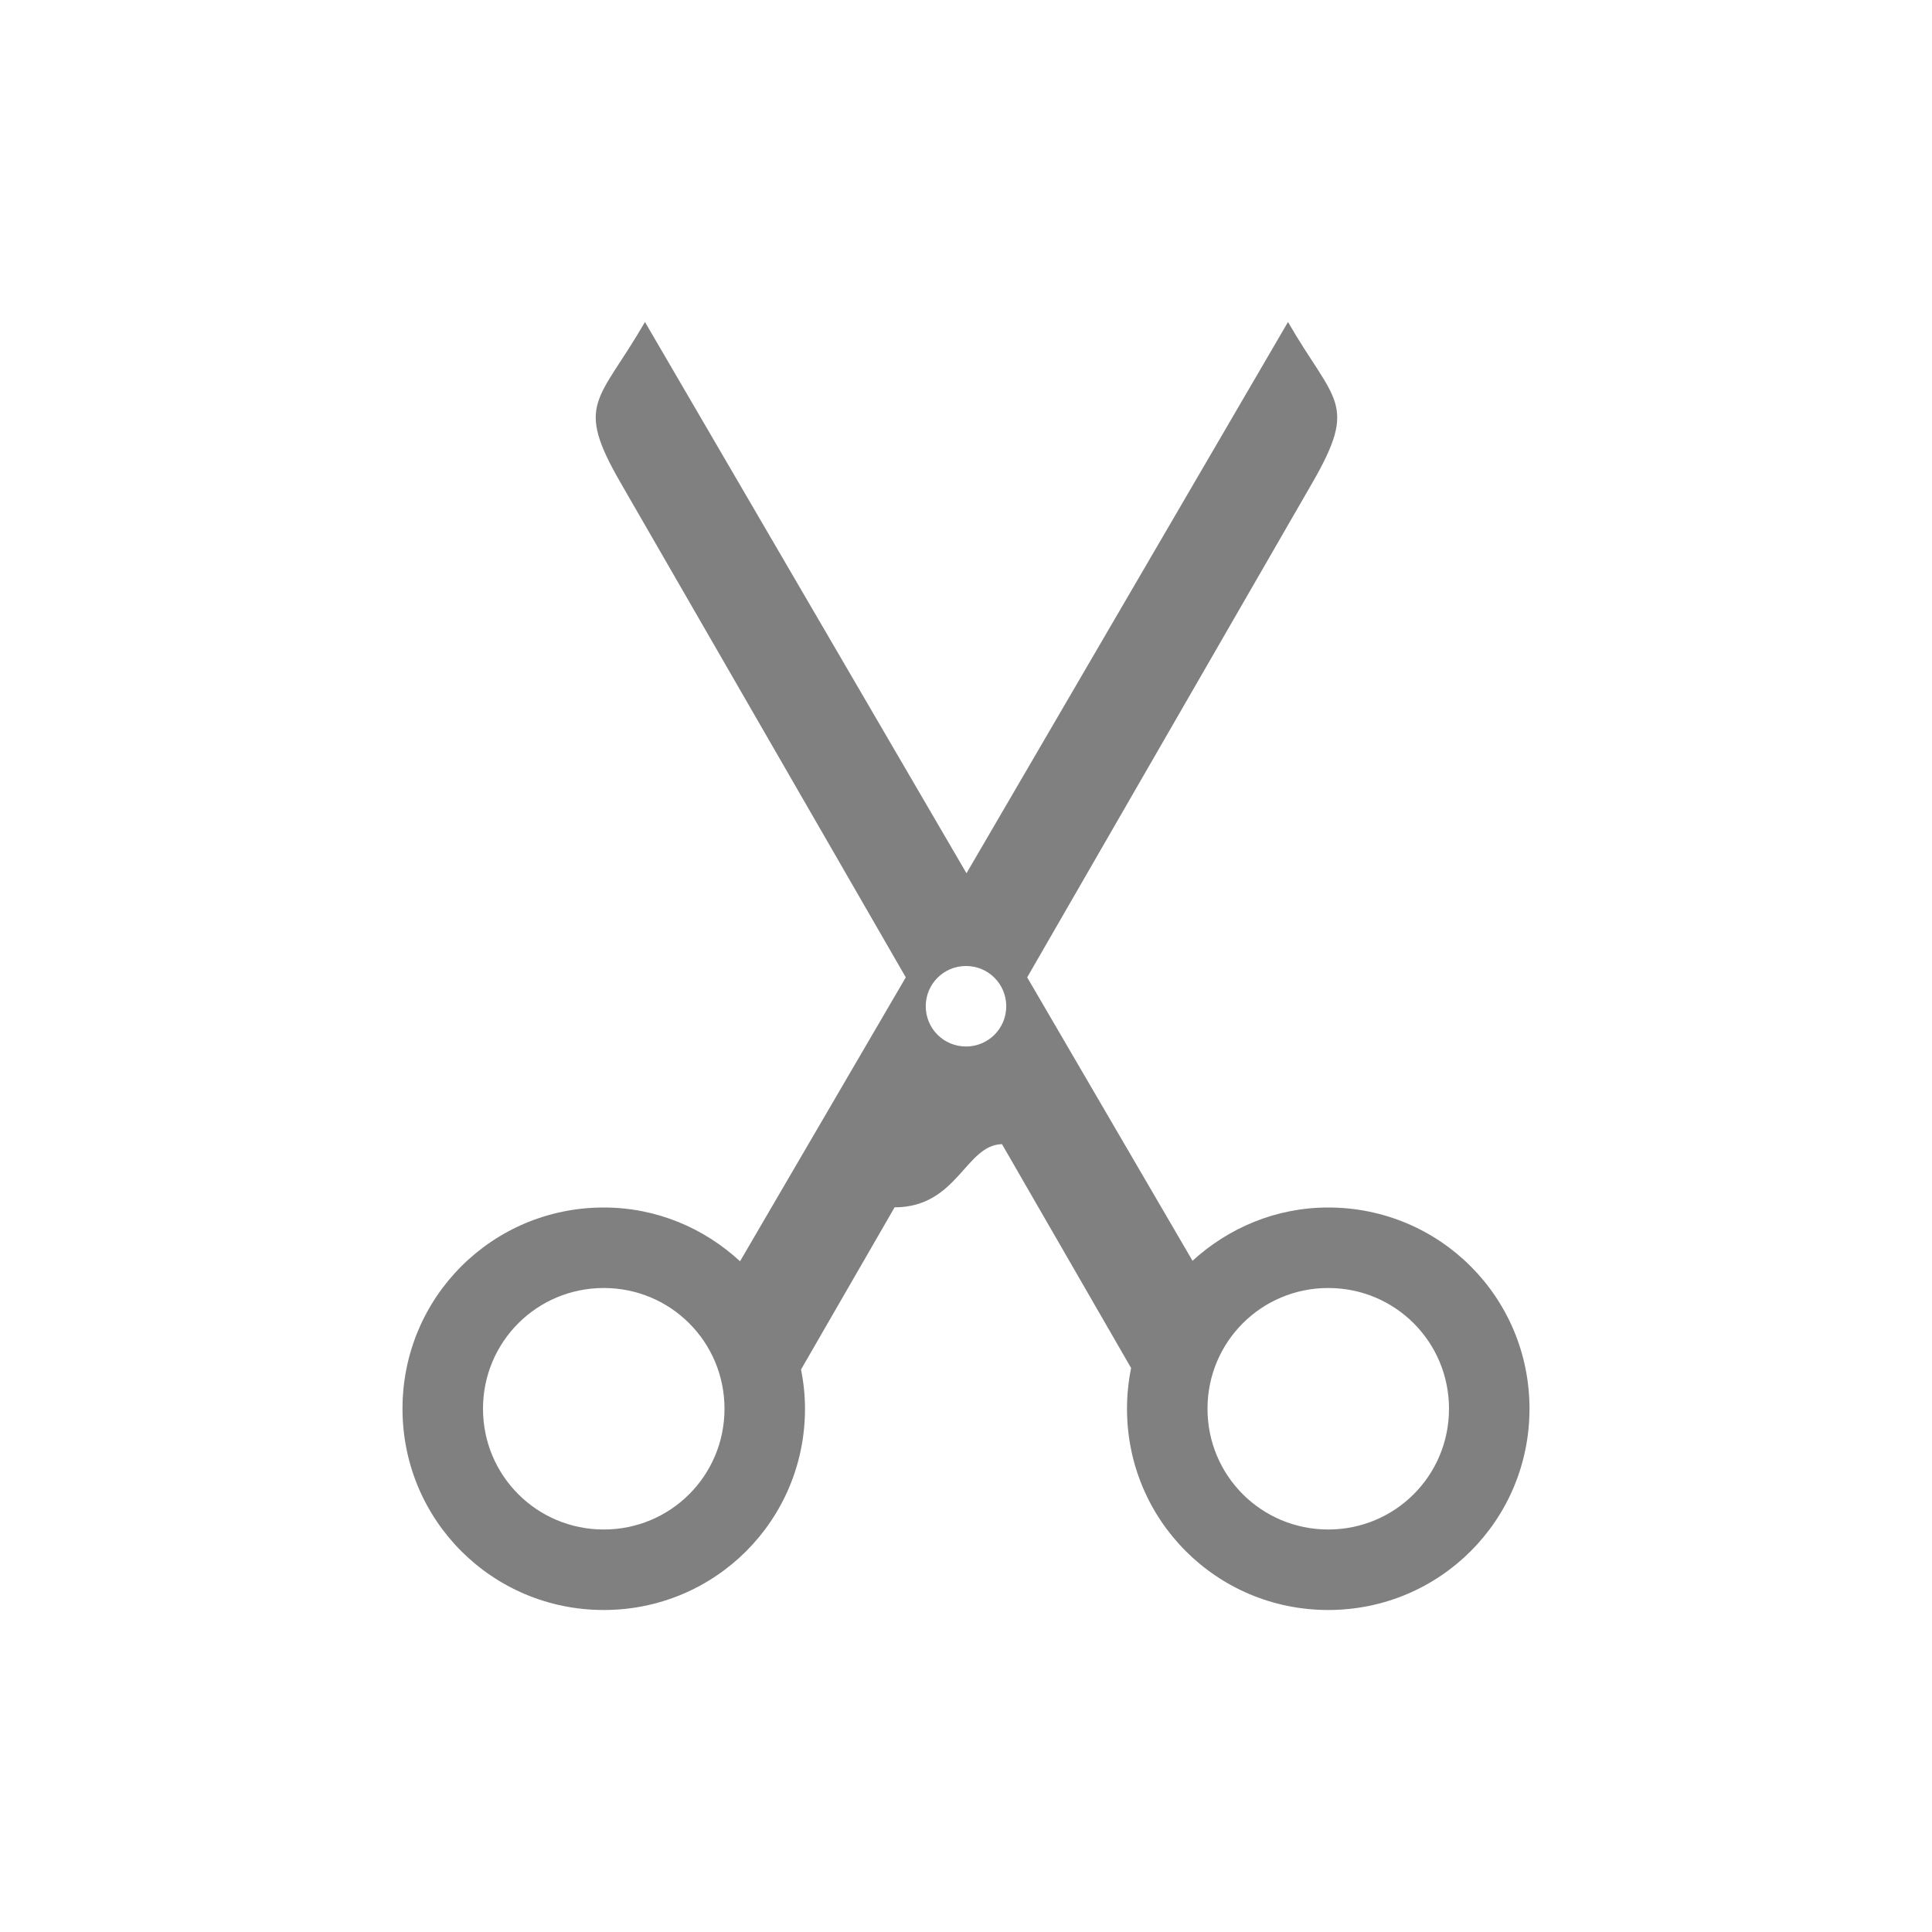 <svg xmlns="http://www.w3.org/2000/svg" version="1.1" viewBox="0 0 24 24">
 <defs>
  <style id="current-color-scheme" type="text/css">
   .ColorScheme-Text { color:#808080; }
  </style>
 </defs>
 <path class="ColorScheme-Text" d="M 8.012,4 C 7.434,5 7.134,5 7.711,6 L 11.252,12.141 9.193,15.668 C 8.748,15.257 8.157,15 7.5,15 6.115,15 5,16.115 5,17.5 5,18.885 6.115,20 7.5,20 8.885,20 10,18.885 10,17.5 10,17.333 9.982,17.169 9.951,17.012 L 11.113,14.998 C 11.894,14.997 11.992,14.223 12.447,14.213 L 14.051,16.994 C 14.018,17.157 14,17.327 14,17.5 14,18.885 15.115,20 16.5,20 17.885,20 19,18.885 19,17.5 19,16.115 17.885,15 16.5,15 15.847,15 15.259,15.255 14.814,15.662 L 12.76,12.141 16.301,6 C 16.878,5 16.577,5 16,4 L 12.006,10.848 8.012,4 M 12,12 C 12.277,12 12.5,12.223 12.5,12.5 12.5,12.777 12.277,13 12,13 11.723,13 11.5,12.777 11.5,12.5 11.5,12.223 11.723,12 12,12 Z M 7.5,16 C 8.331,16 9,16.669 9,17.5 9,18.331 8.331,19 7.5,19 6.669,19 6,18.331 6,17.5 6,16.669 6.669,16 7.5,16 M 16.5,16 C 17.331,16 18,16.669 18,17.5 18,18.331 17.331,19 16.5,19 15.669,19 15,18.331 15,17.5 15,16.669 15.669,16 16.5,16" style="color:#808080;fill:currentColor"/>
</svg>
